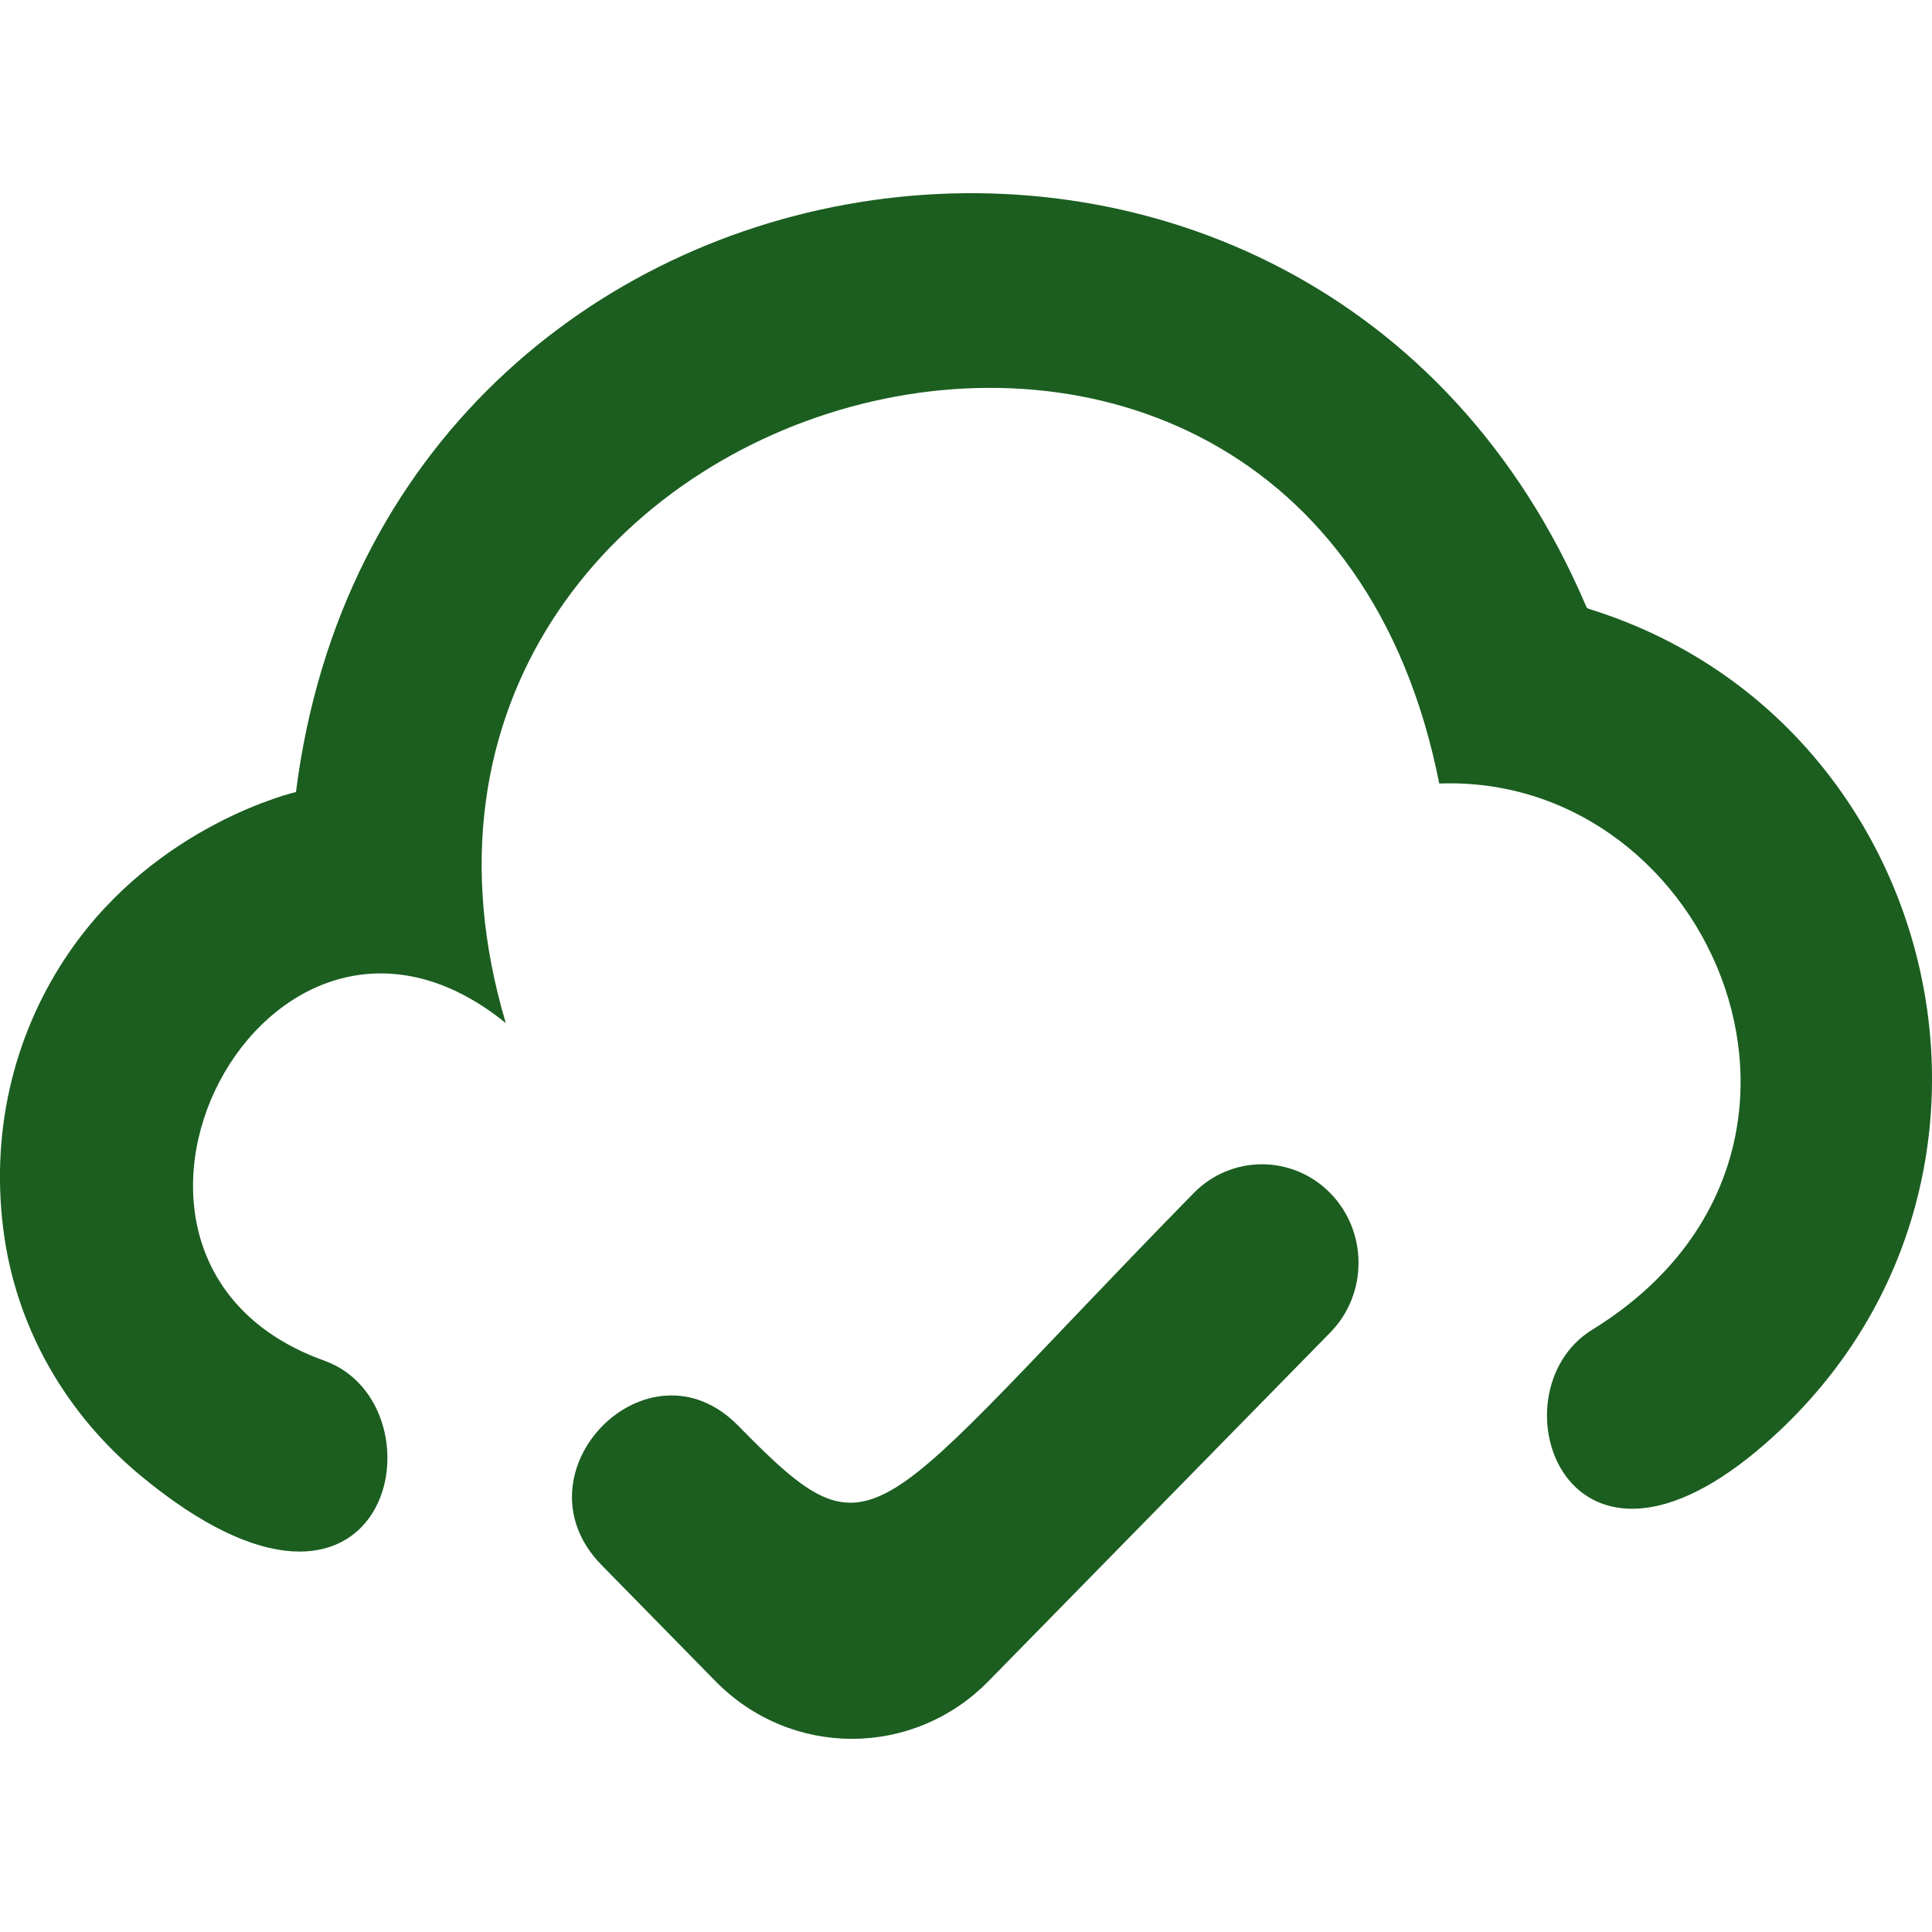 <?xml version="1.0" encoding="UTF-8" standalone="no"?>
<!-- Uploaded to: SVG Repo, www.svgrepo.com, Generator: SVG Repo Mixer Tools -->
<svg width="800px" height="800px" viewBox="0 -2 20 20" version="1.1" xmlns="http://www.w3.org/2000/svg" xmlns:xlink="http://www.w3.org/1999/xlink">
    
    <title>cloud_ok [#1071]</title>
    <desc>Created with Sketch.</desc>
    <defs>

</defs>
    <g id="Page-1" stroke="none" stroke-width="1" fill="none" fill-rule="evenodd">
        <g id="Dribbble-Light-Preview" transform="translate(-340, -3441)" fill="#1b5e20">
            <g id="icons" transform="translate(56, 160)">
                <path d="M300.445,3285.302 C300.422,3285.295 300.416,3285.269 300.422,3285.282 C297.606,3278.661 287.969,3280.041 287.064,3287.199 C287.064,3287.199 285.631,3287.528 284.719,3288.854 C284.172,3289.648 283.898,3290.651 284.034,3291.725 C284.165,3292.759 284.696,3293.644 285.449,3294.27 C288.043,3296.426 288.644,3293.546 287.356,3293.085 C284.444,3292.04 286.757,3287.581 289.236,3289.591 C287.27,3282.981 297.496,3280.017 298.899,3287.111 C301.742,3287.007 303.411,3290.961 300.483,3292.765 C299.43,3293.413 300.204,3295.761 302.28,3293.94 C305.277,3291.31 304.163,3286.454 300.445,3285.302 M297.771,3291.351 C298.161,3291.75 298.161,3292.396 297.771,3292.794 L294.233,3296.403 C293.453,3297.199 292.187,3297.2 291.406,3296.403 L290.228,3295.202 C289.292,3294.248 290.707,3292.804 291.642,3293.759 C293.081,3295.226 292.973,3294.804 296.357,3291.351 C296.747,3290.953 297.38,3290.953 297.771,3291.351" id="cloud_ok-[#1071]">

</path>
            </g>
        </g>
    </g>
</svg>